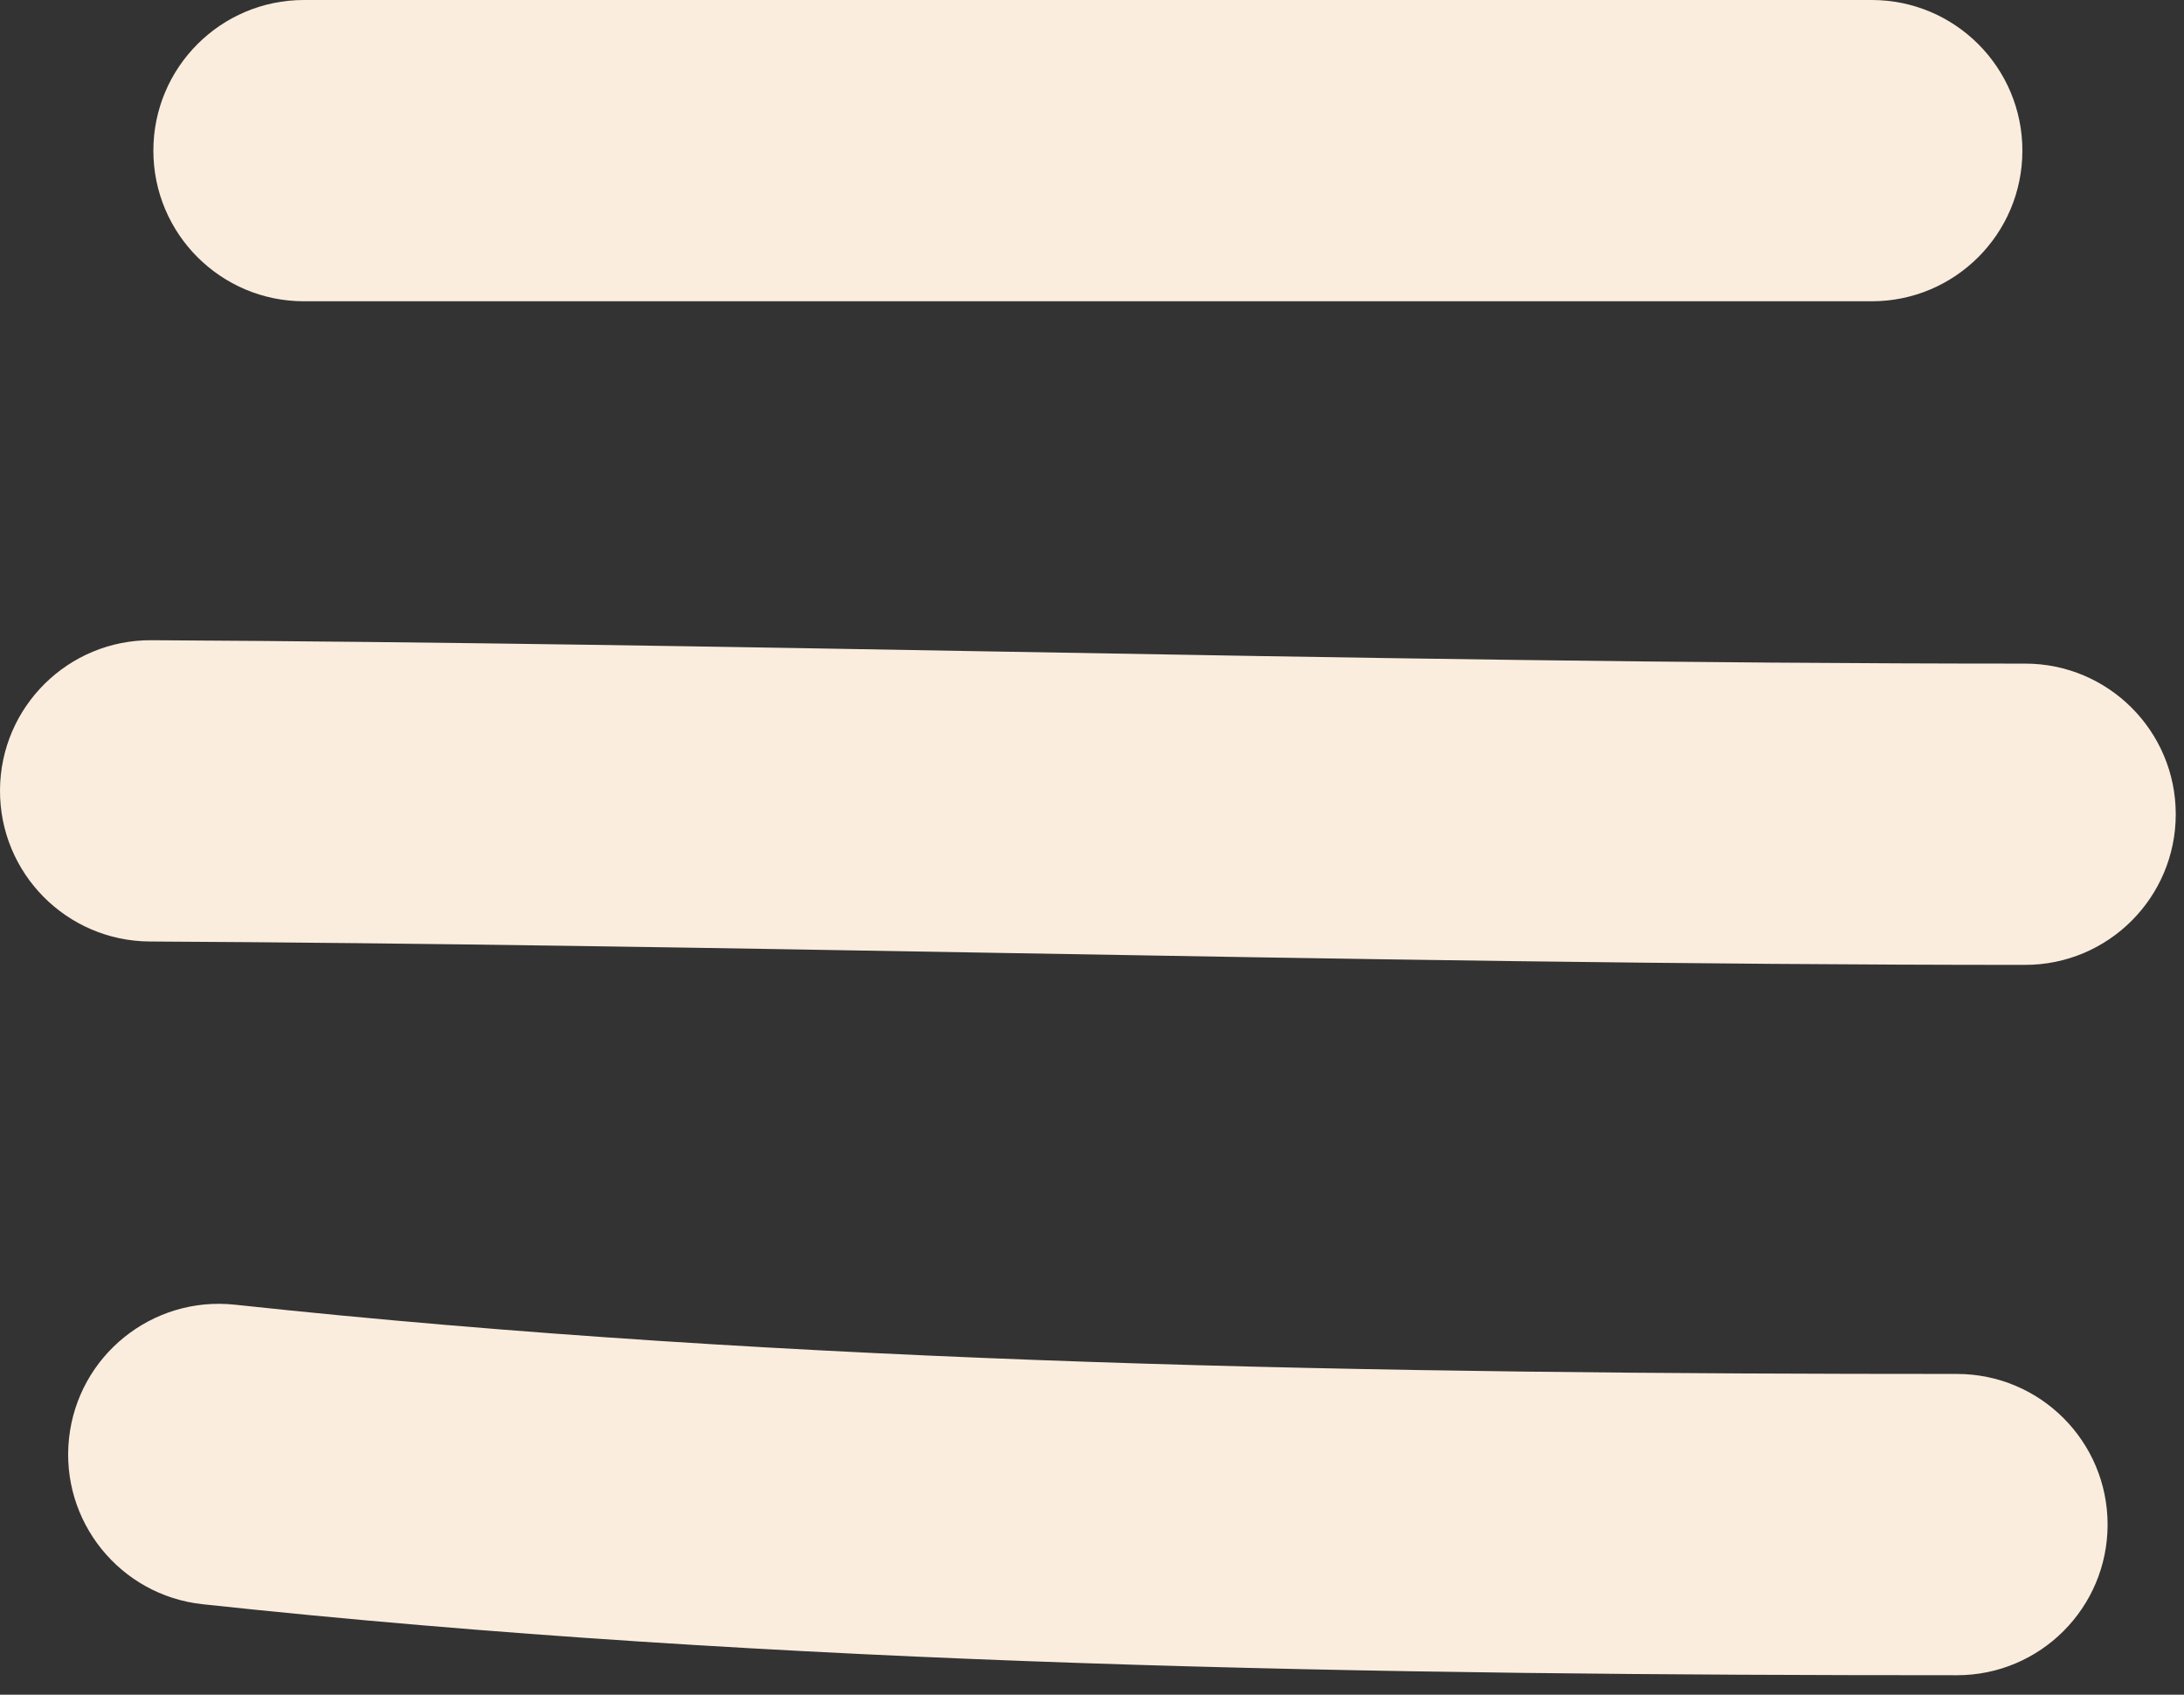 <svg width="58" height="45" viewBox="0 0 58 45" fill="none" xmlns="http://www.w3.org/2000/svg">
<rect x="0" y="0" width="58" height="45" fill="#333333" stroke="none"/>
<path fill-rule="evenodd" clip-rule="evenodd" d="M4.073 4C4.073 1.791 5.864 0 8.073 0H49.708C51.917 0 53.708 1.791 53.708 4C53.708 6.209 51.917 8 49.708 8H8.073C5.864 8 4.073 6.209 4.073 4Z" fill="#FBEDDE"/>
<path fill-rule="evenodd" clip-rule="evenodd" d="M5.77357e-05 20.979C0.012 18.77 1.812 16.988 4.021 17C11.727 17.041 19.273 17.174 26.792 17.306C35.754 17.464 44.675 17.621 53.781 17.621C55.99 17.621 57.781 19.412 57.781 21.621C57.781 23.83 55.99 25.621 53.781 25.621C44.771 25.621 35.603 25.461 26.478 25.302C18.911 25.171 11.373 25.039 3.979 25C1.77 24.988 -0.012 23.188 5.77357e-05 20.979Z" fill="#FBEDDE"/>
<path fill-rule="evenodd" clip-rule="evenodd" d="M1.833 38.193C2.07 35.997 4.042 34.408 6.238 34.644C21.105 36.243 36.711 36.483 51.971 36.483C54.18 36.483 55.971 38.274 55.971 40.483C55.971 42.692 54.18 44.483 51.971 44.483C36.674 44.483 20.704 44.246 5.383 42.598C3.186 42.362 1.597 40.39 1.833 38.193Z" fill="#FBEDDE"/>
</svg>
